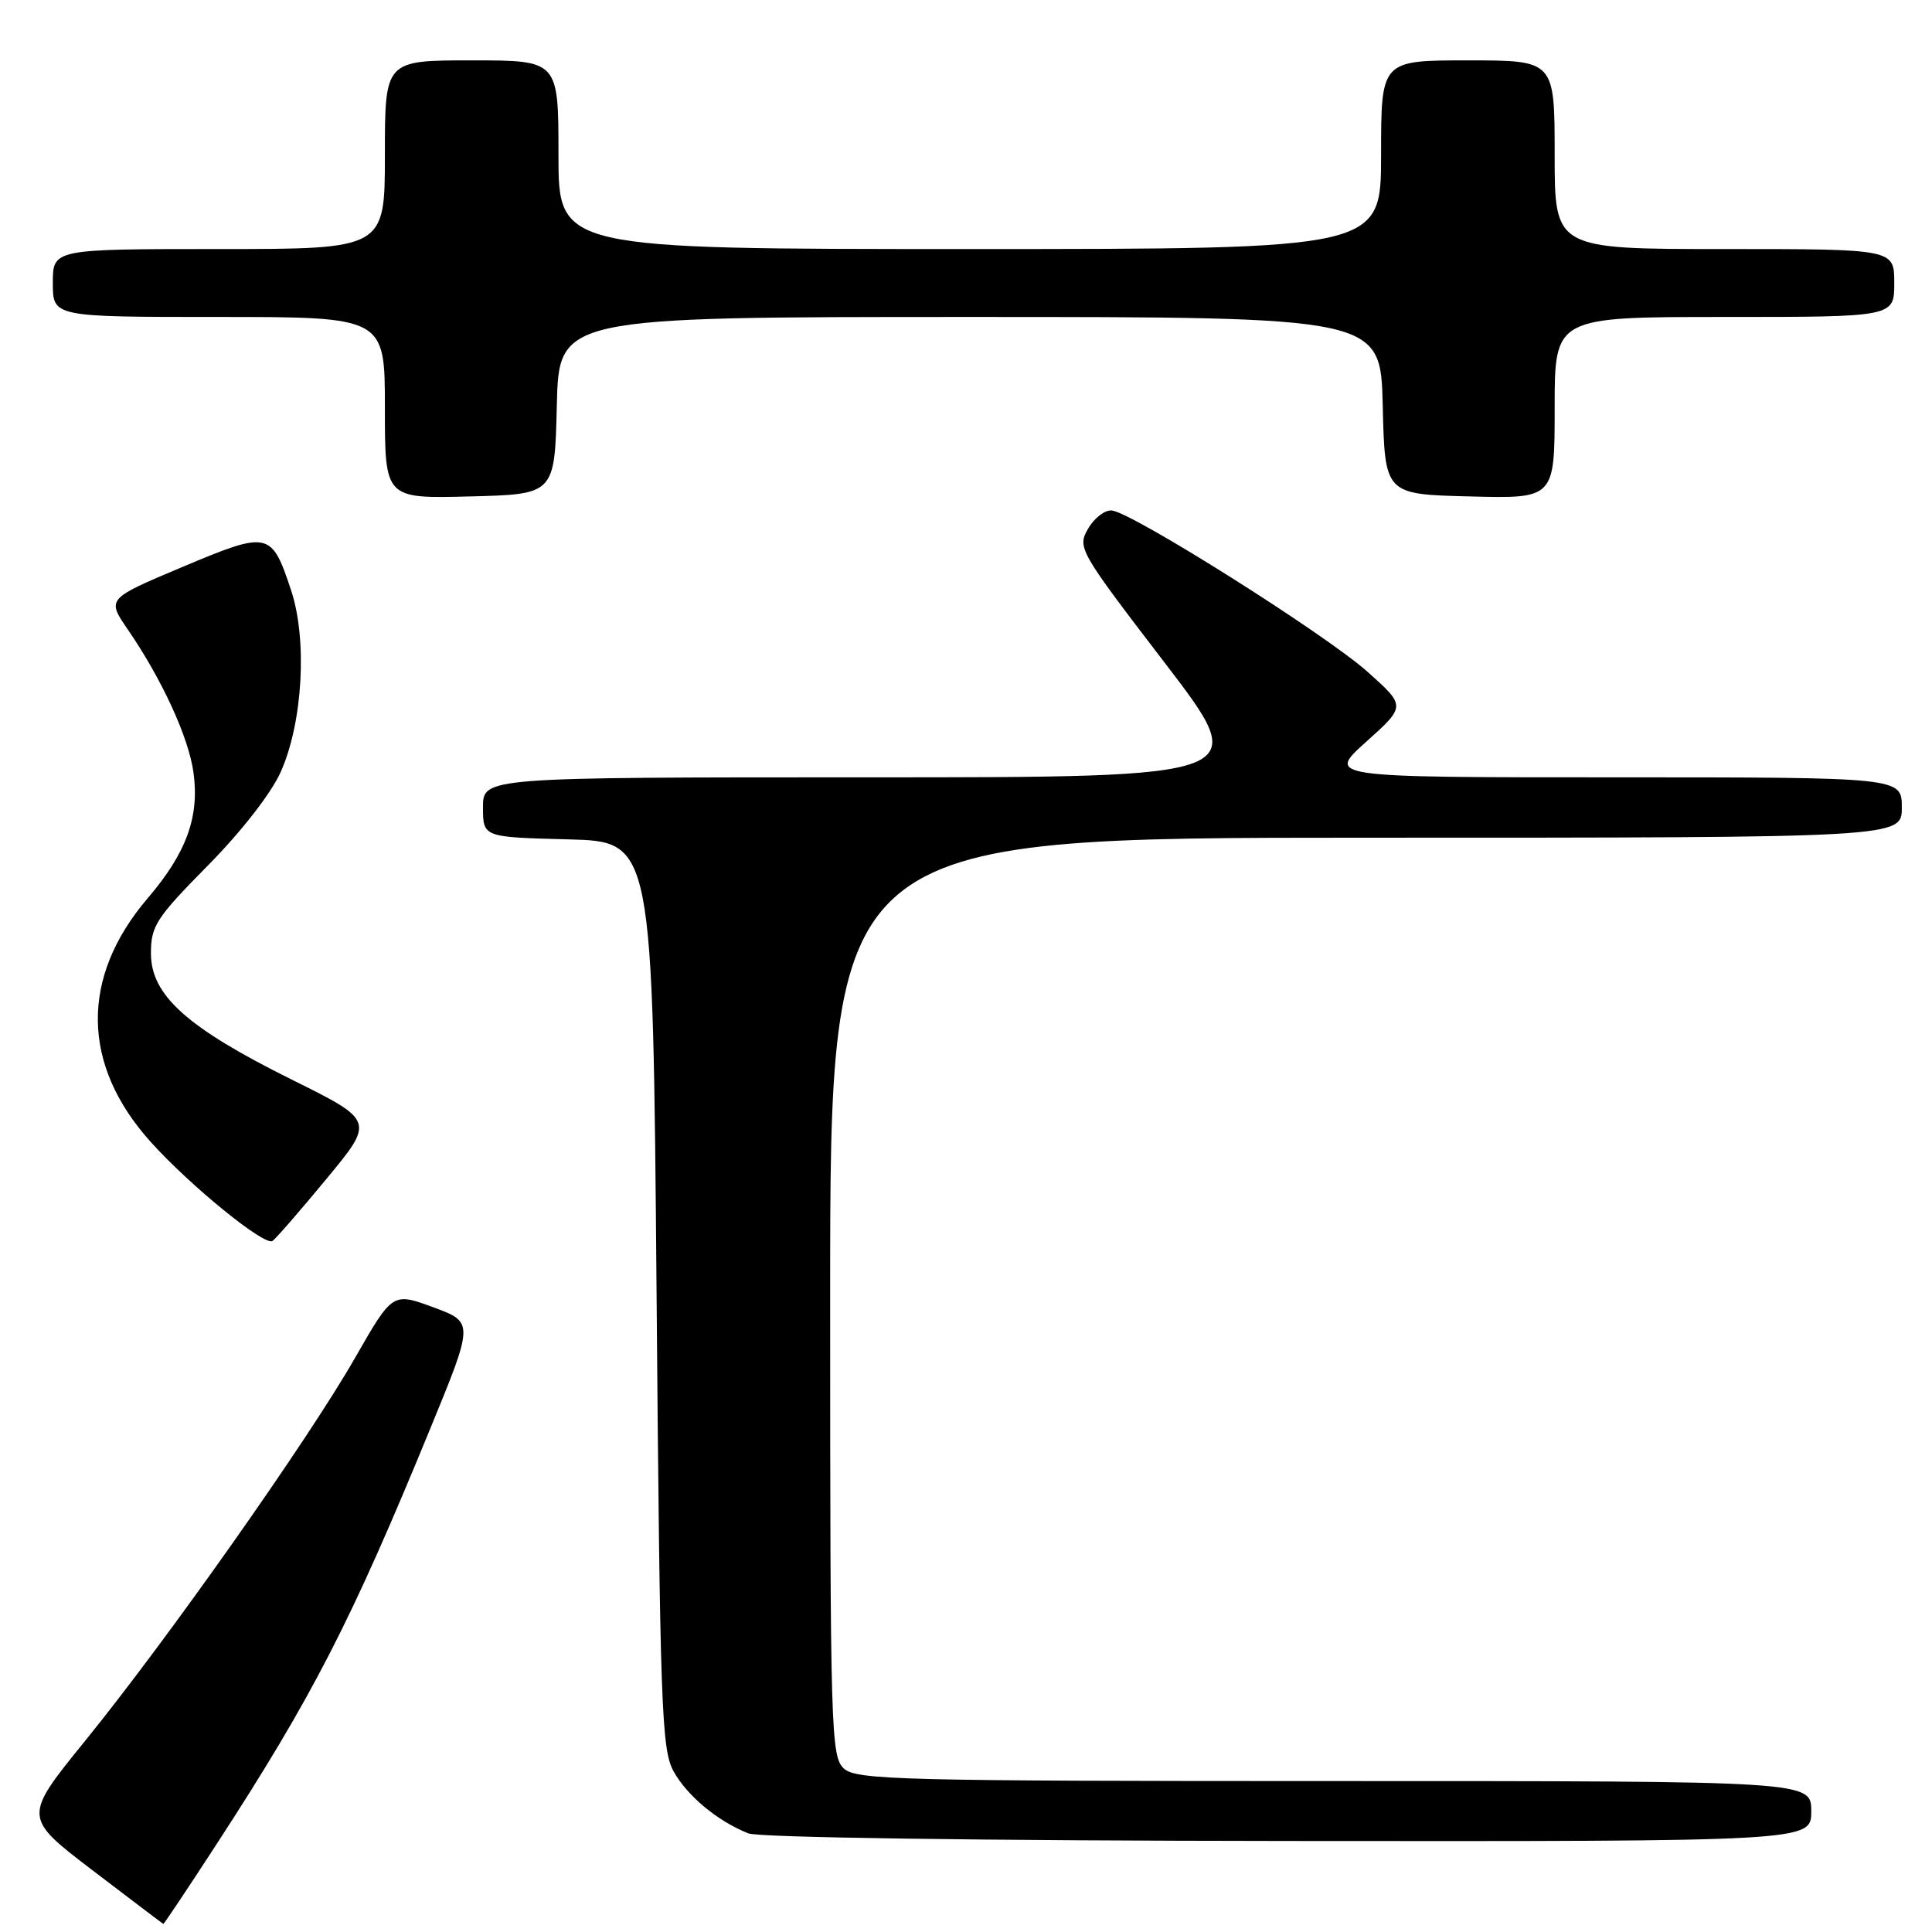 <?xml version="1.0" encoding="UTF-8" standalone="no"?>
<!DOCTYPE svg PUBLIC "-//W3C//DTD SVG 1.1//EN" "http://www.w3.org/Graphics/SVG/1.1/DTD/svg11.dtd" >
<svg xmlns="http://www.w3.org/2000/svg" xmlns:xlink="http://www.w3.org/1999/xlink" version="1.1" viewBox="0 0 256 256">
 <g >
 <path fill="currentColor"
d=" M 28.77 244.25 C 41.39 224.84 46.51 214.88 56.99 189.35 C 62.80 175.21 62.80 175.21 57.41 173.22 C 52.02 171.24 52.02 171.24 47.03 179.95 C 40.84 190.77 22.24 217.16 11.28 230.67 C 3.06 240.80 3.06 240.80 12.28 247.84 C 17.35 251.70 21.56 254.90 21.64 254.93 C 21.72 254.97 24.93 250.16 28.77 244.25 Z  M 240.00 240.00 C 240.00 236.00 240.00 236.00 176.83 236.00 C 119.45 236.00 113.49 235.85 111.83 234.35 C 110.10 232.78 110.00 229.52 110.00 171.85 C 110.00 111.00 110.00 111.00 181.00 111.00 C 252.00 111.00 252.00 111.00 252.00 107.00 C 252.00 103.00 252.00 103.00 213.89 103.00 C 175.78 103.00 175.78 103.00 181.04 98.28 C 186.29 93.56 186.29 93.56 181.22 89.03 C 175.65 84.05 149.97 67.86 147.31 67.64 C 146.39 67.56 144.98 68.65 144.17 70.07 C 142.73 72.57 142.97 72.99 154.33 87.82 C 165.96 103.00 165.96 103.00 114.98 103.00 C 64.00 103.00 64.00 103.00 64.00 106.97 C 64.00 110.93 64.00 110.93 75.25 111.22 C 86.50 111.50 86.50 111.50 87.00 171.50 C 87.45 225.98 87.66 231.79 89.23 234.67 C 91.03 237.94 95.03 241.28 99.15 242.93 C 100.54 243.49 129.86 243.90 170.75 243.94 C 240.00 244.00 240.00 244.00 240.00 240.00 Z  M 43.23 156.24 C 49.64 148.50 49.64 148.50 38.65 143.05 C 24.77 136.16 20.00 131.88 20.00 126.32 C 20.00 122.69 20.69 121.63 27.55 114.68 C 32.01 110.16 35.96 105.08 37.21 102.26 C 40.13 95.69 40.74 84.76 38.57 78.21 C 35.97 70.38 35.62 70.31 24.16 75.13 C 14.14 79.35 14.14 79.35 16.94 83.42 C 21.49 90.06 25.00 97.71 25.64 102.38 C 26.44 108.25 24.71 113.01 19.57 119.02 C 10.63 129.49 10.77 141.07 19.94 151.28 C 25.16 157.09 35.01 165.11 36.10 164.44 C 36.50 164.19 39.71 160.50 43.23 156.24 Z  M 73.78 53.75 C 74.06 42.00 74.06 42.00 128.50 42.00 C 182.94 42.00 182.94 42.00 183.22 53.75 C 183.50 65.50 183.50 65.50 194.75 65.78 C 206.00 66.07 206.00 66.07 206.00 54.03 C 206.00 42.00 206.00 42.00 228.50 42.00 C 251.00 42.00 251.00 42.00 251.00 37.50 C 251.00 33.00 251.00 33.00 228.50 33.00 C 206.00 33.00 206.00 33.00 206.00 20.50 C 206.00 8.00 206.00 8.00 194.50 8.00 C 183.00 8.00 183.00 8.00 183.00 20.50 C 183.00 33.00 183.00 33.00 128.50 33.00 C 74.00 33.00 74.00 33.00 74.00 20.50 C 74.00 8.00 74.00 8.00 62.50 8.00 C 51.00 8.00 51.00 8.00 51.00 20.50 C 51.00 33.00 51.00 33.00 29.00 33.00 C 7.00 33.00 7.00 33.00 7.00 37.50 C 7.00 42.00 7.00 42.00 29.00 42.00 C 51.00 42.00 51.00 42.00 51.00 54.03 C 51.00 66.07 51.00 66.07 62.25 65.78 C 73.50 65.50 73.50 65.50 73.78 53.75 Z "/>
</g>
</svg>